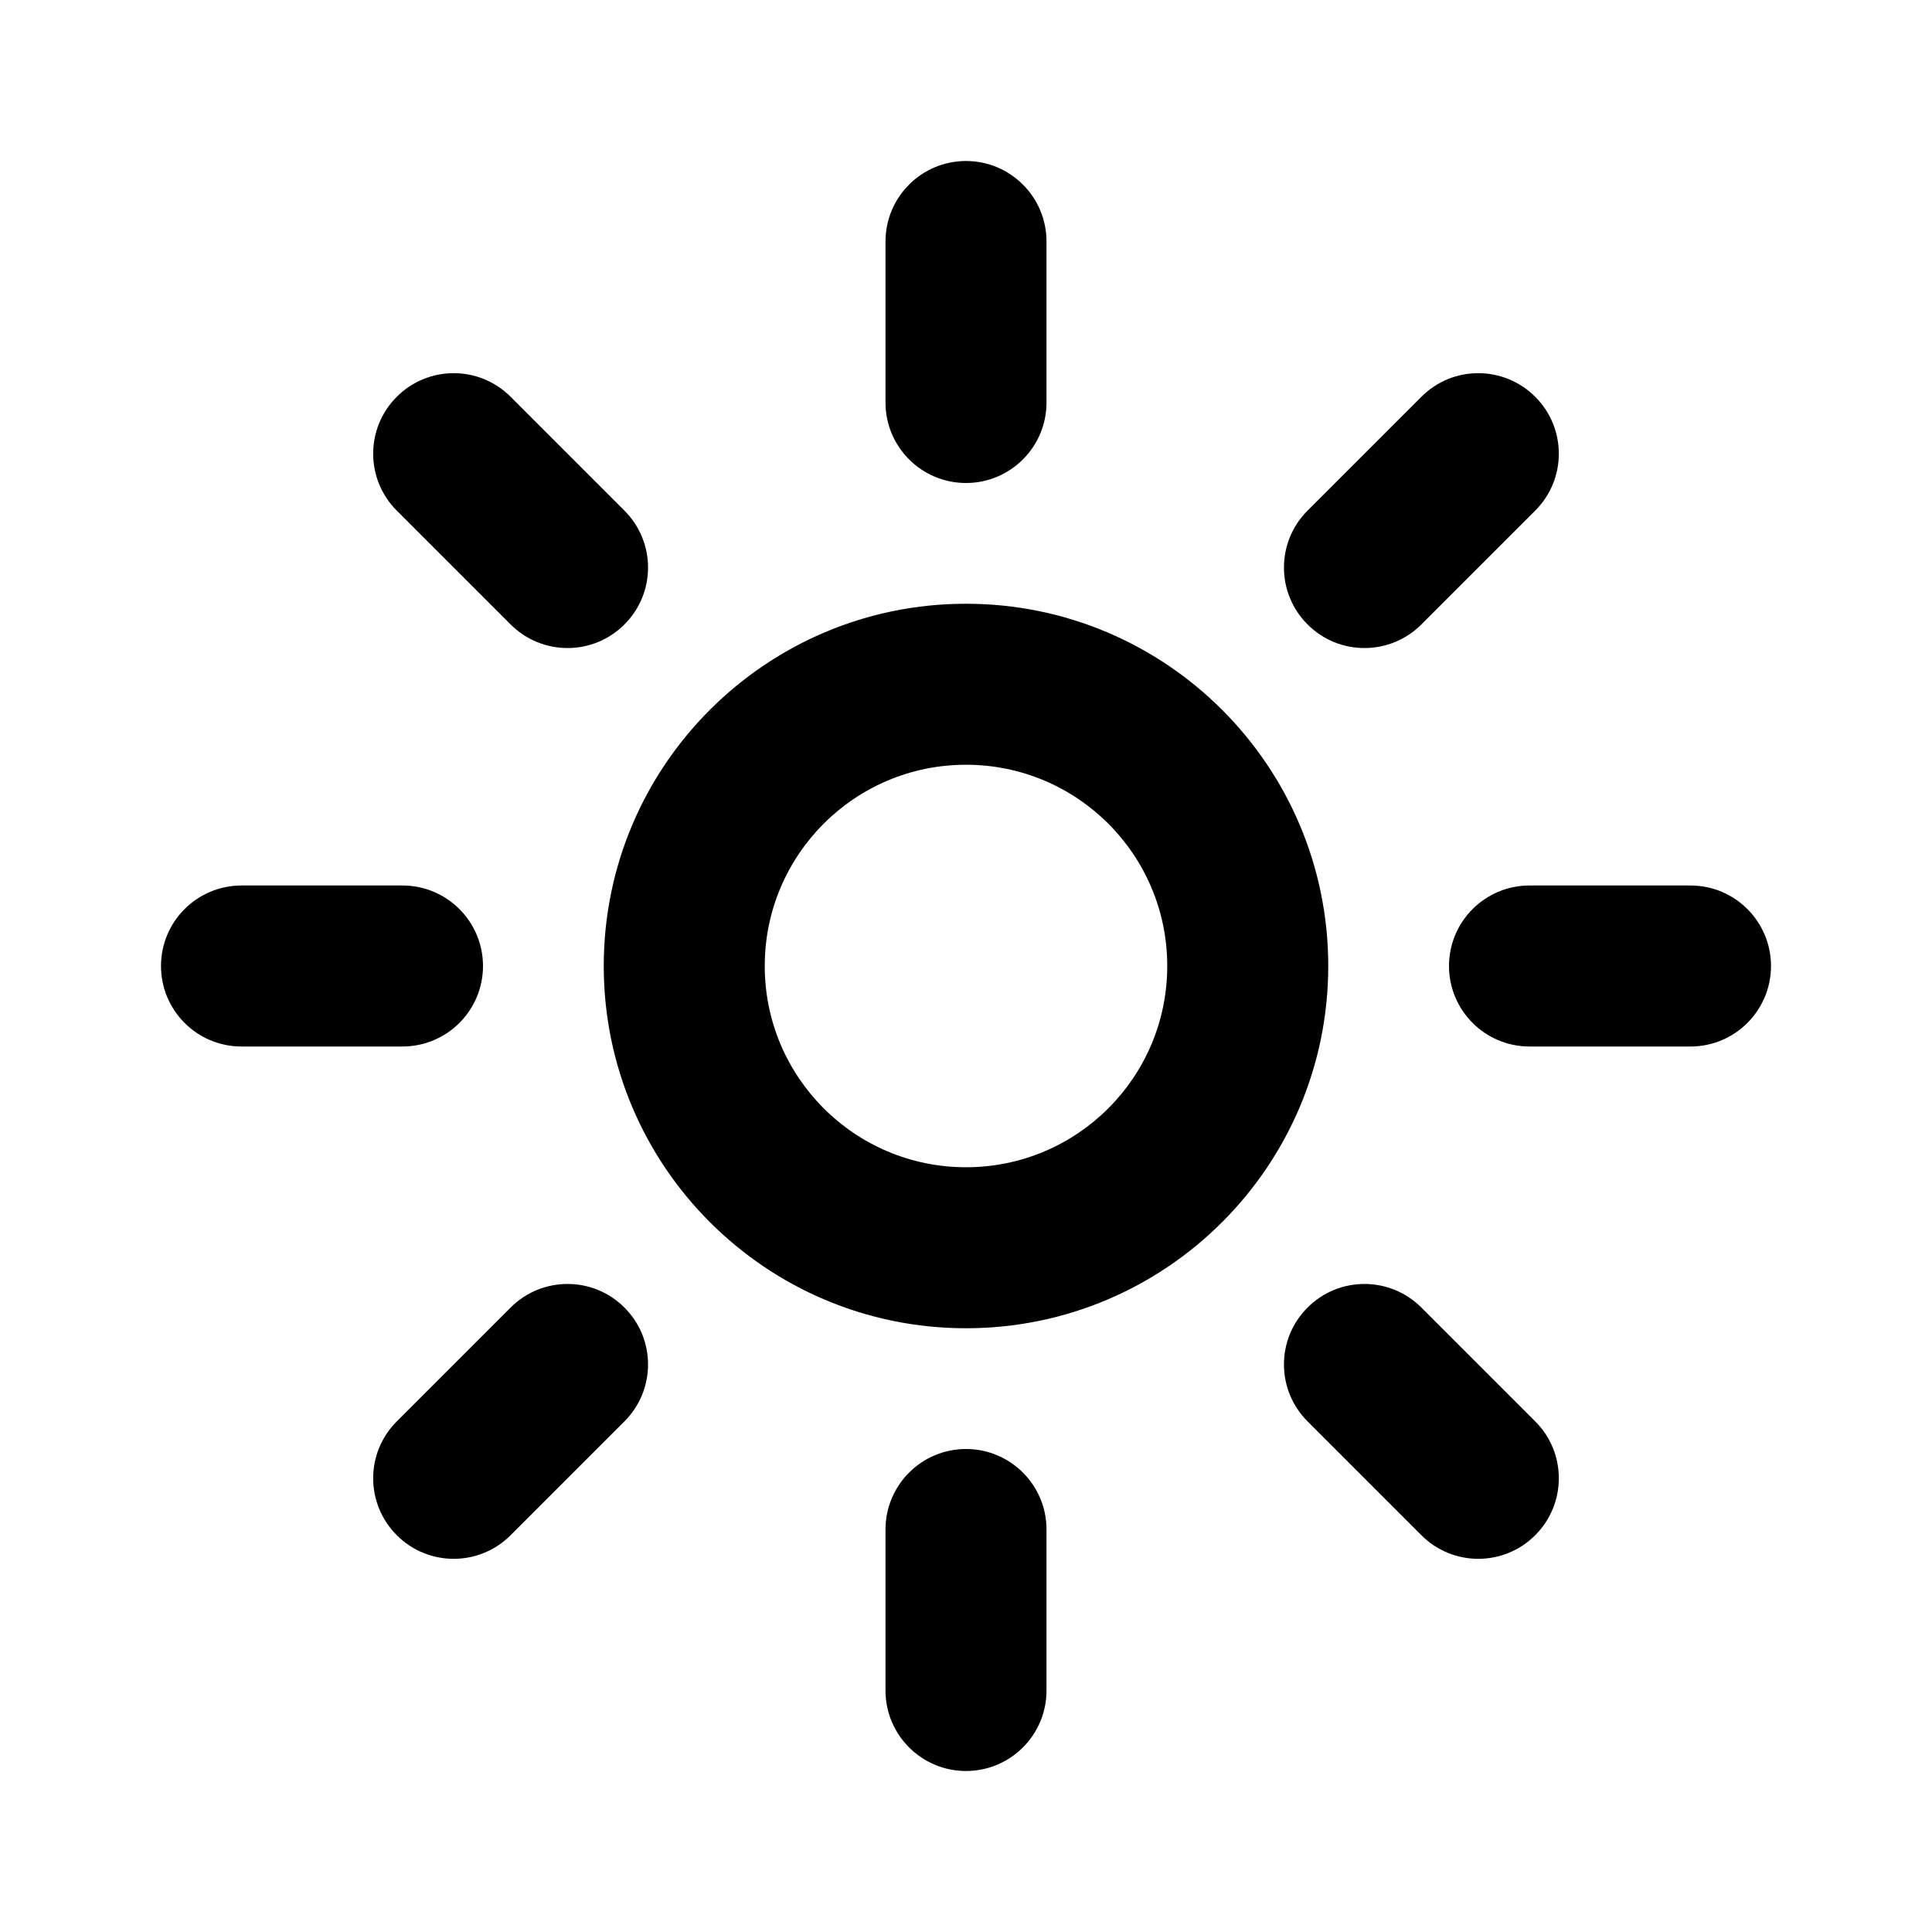 <svg width="24" height="24" viewBox="0 0 24 24" fill="none" xmlns="http://www.w3.org/2000/svg">
<path fill-rule="evenodd" clip-rule="evenodd" d="M12 2C12.552 2 13 2.448 13 3V5C13 5.552 12.552 6 12 6C11.448 6 11 5.552 11 5V3C11 2.448 11.448 2 12 2ZM19.071 4.929C19.462 5.319 19.462 5.953 19.071 6.343L17.657 7.757C17.266 8.148 16.633 8.148 16.243 7.757C15.852 7.367 15.852 6.734 16.243 6.343L17.657 4.929C18.047 4.538 18.68 4.538 19.071 4.929ZM4.929 4.929C5.319 4.538 5.953 4.538 6.343 4.929L7.757 6.343C8.148 6.734 8.148 7.367 7.757 7.757C7.367 8.148 6.734 8.148 6.343 7.757L4.929 6.343C4.538 5.953 4.538 5.319 4.929 4.929ZM12 9.5C10.619 9.5 9.5 10.619 9.5 12C9.5 13.381 10.619 14.5 12 14.5C13.381 14.5 14.5 13.381 14.5 12C14.5 10.619 13.381 9.5 12 9.5ZM7.5 12C7.5 9.515 9.515 7.5 12 7.5C14.485 7.5 16.5 9.515 16.5 12C16.5 14.485 14.485 16.5 12 16.5C9.515 16.5 7.5 14.485 7.5 12ZM2 12C2 11.448 2.448 11 3 11H5C5.552 11 6 11.448 6 12C6 12.552 5.552 13 5 13H3C2.448 13 2 12.552 2 12ZM18 12C18 11.448 18.448 11 19 11H21C21.552 11 22 11.448 22 12C22 12.552 21.552 13 21 13H19C18.448 13 18 12.552 18 12ZM7.757 16.243C8.148 16.633 8.148 17.266 7.757 17.657L6.343 19.071C5.953 19.462 5.319 19.462 4.929 19.071C4.538 18.68 4.538 18.047 4.929 17.657L6.343 16.243C6.734 15.852 7.367 15.852 7.757 16.243ZM16.243 16.243C16.633 15.852 17.266 15.852 17.657 16.243L19.071 17.657C19.462 18.047 19.462 18.68 19.071 19.071C18.68 19.462 18.047 19.462 17.657 19.071L16.243 17.657C15.852 17.266 15.852 16.633 16.243 16.243ZM12 18C12.552 18 13 18.448 13 19V21C13 21.552 12.552 22 12 22C11.448 22 11 21.552 11 21V19C11 18.448 11.448 18 12 18Z" fill="currentColor"/>
</svg>

